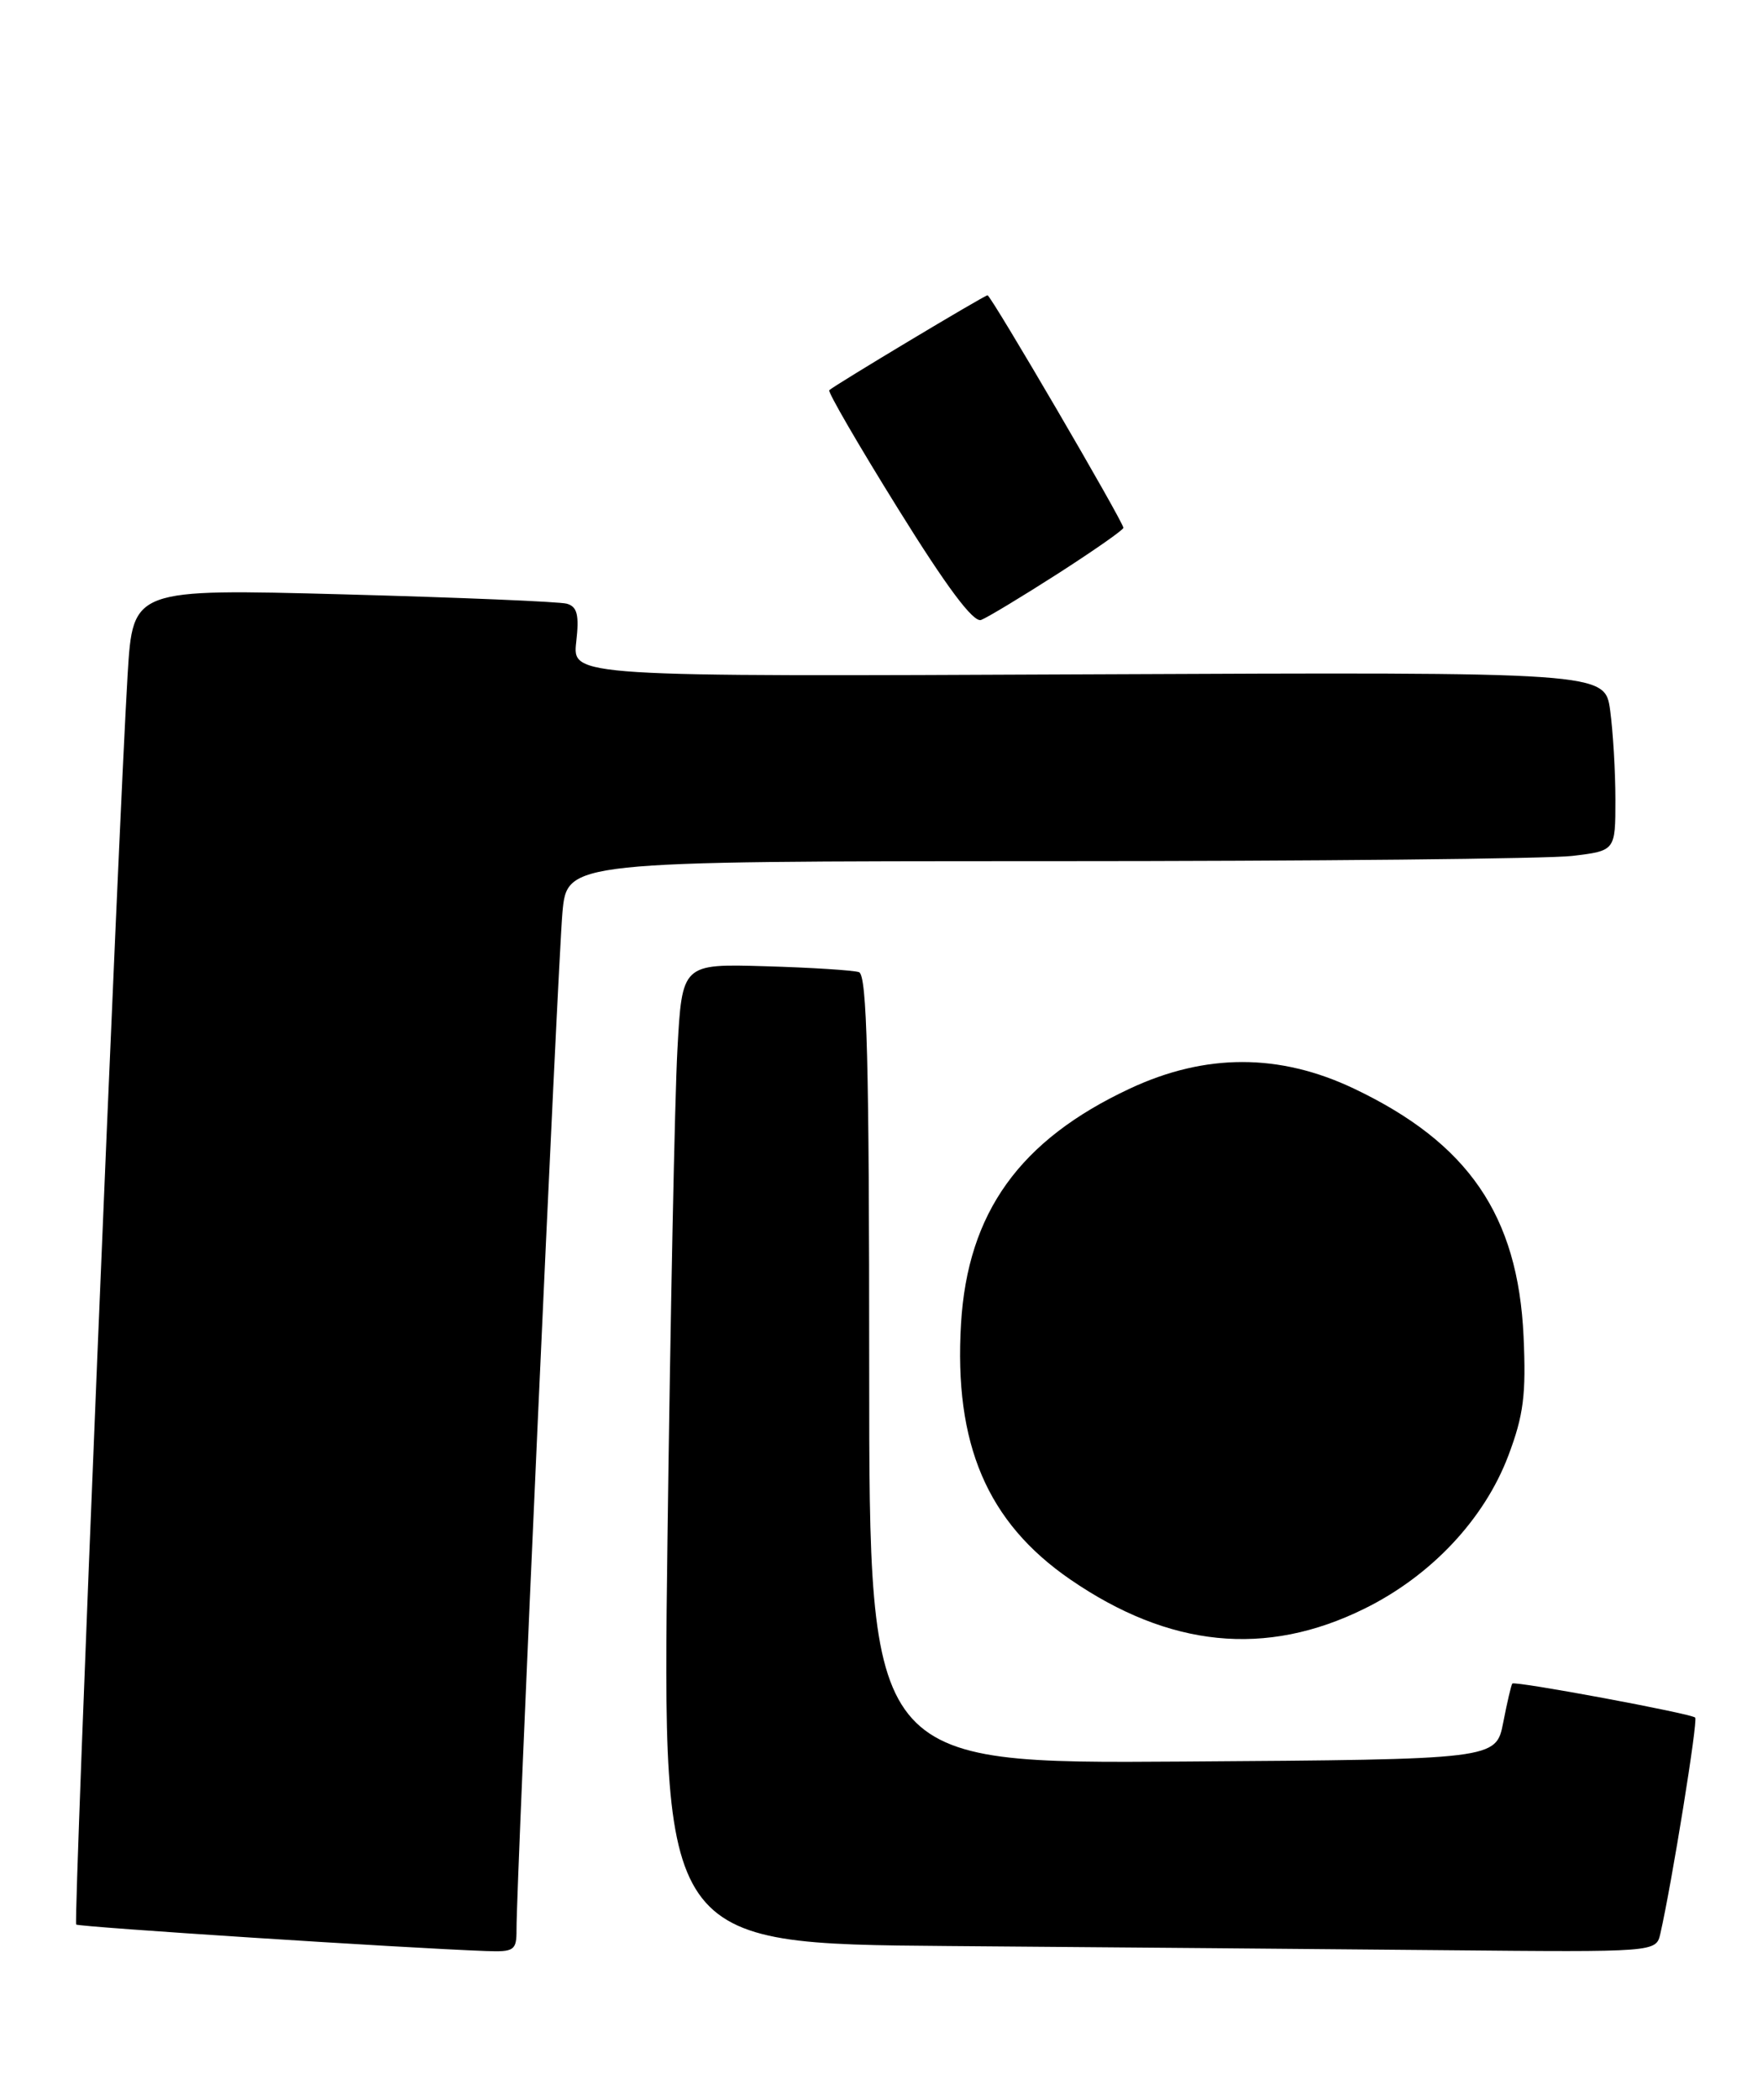 <?xml version="1.0" encoding="UTF-8" standalone="no"?>
<!DOCTYPE svg PUBLIC "-//W3C//DTD SVG 1.1//EN" "http://www.w3.org/Graphics/SVG/1.1/DTD/svg11.dtd" >
<svg xmlns="http://www.w3.org/2000/svg" xmlns:xlink="http://www.w3.org/1999/xlink" version="1.1" viewBox="0 0 215 256">
 <g >
 <path fill="currentColor"
d=" M 62.99 235.25 C 62.96 229.77 68.04 117.34 68.59 111.25 C 69.16 105.00 69.16 105.00 127.83 104.99 C 160.10 104.99 188.86 104.70 191.75 104.35 C 197.00 103.72 197.00 103.72 197.00 97.50 C 197.00 94.08 196.71 89.18 196.36 86.60 C 195.72 81.93 195.72 81.93 132.76 82.21 C 69.80 82.50 69.80 82.50 70.27 78.28 C 70.65 74.97 70.40 73.96 69.12 73.60 C 68.23 73.35 55.96 72.84 41.85 72.46 C 16.21 71.78 16.21 71.78 15.57 82.14 C 14.45 100.57 8.94 234.27 9.29 234.63 C 9.59 234.93 49.46 237.51 59.25 237.86 C 62.71 237.99 63.00 237.79 62.99 235.25 Z  M 202.48 235.75 C 203.88 229.61 207.09 209.75 206.73 209.40 C 206.23 208.90 184.75 204.91 184.43 205.25 C 184.30 205.39 183.80 207.53 183.32 210.00 C 182.44 214.50 182.44 214.50 144.22 214.76 C 106.00 215.02 106.00 215.02 106.00 166.98 C 106.00 129.44 105.73 118.85 104.75 118.52 C 104.06 118.29 98.93 117.96 93.34 117.80 C 83.18 117.50 83.18 117.50 82.61 128.00 C 82.29 133.78 81.75 160.66 81.40 187.74 C 80.76 236.97 80.76 236.97 115.63 237.25 C 134.81 237.40 162.08 237.63 176.23 237.76 C 201.96 238.00 201.96 238.00 202.48 235.75 Z  M 166.36 196.14 C 174.52 192.13 181.02 185.21 183.95 177.45 C 185.81 172.52 186.12 170.02 185.80 162.92 C 185.12 148.17 179.07 139.35 165.10 132.71 C 156.02 128.40 147.01 128.40 137.78 132.72 C 124.35 139.00 118.01 147.83 117.20 161.36 C 116.32 176.05 120.38 185.57 130.49 192.54 C 142.58 200.86 154.36 202.05 166.36 196.14 Z  M 129.02 69.93 C 133.41 67.11 137.00 64.60 137.00 64.35 C 137.00 63.64 120.85 36.00 120.43 36.00 C 120.06 36.00 101.81 46.94 101.13 47.57 C 100.92 47.76 104.69 54.26 109.51 62.01 C 115.45 71.58 118.71 75.94 119.65 75.58 C 120.41 75.29 124.62 72.75 129.02 69.93 Z "/>
</g>
</svg>